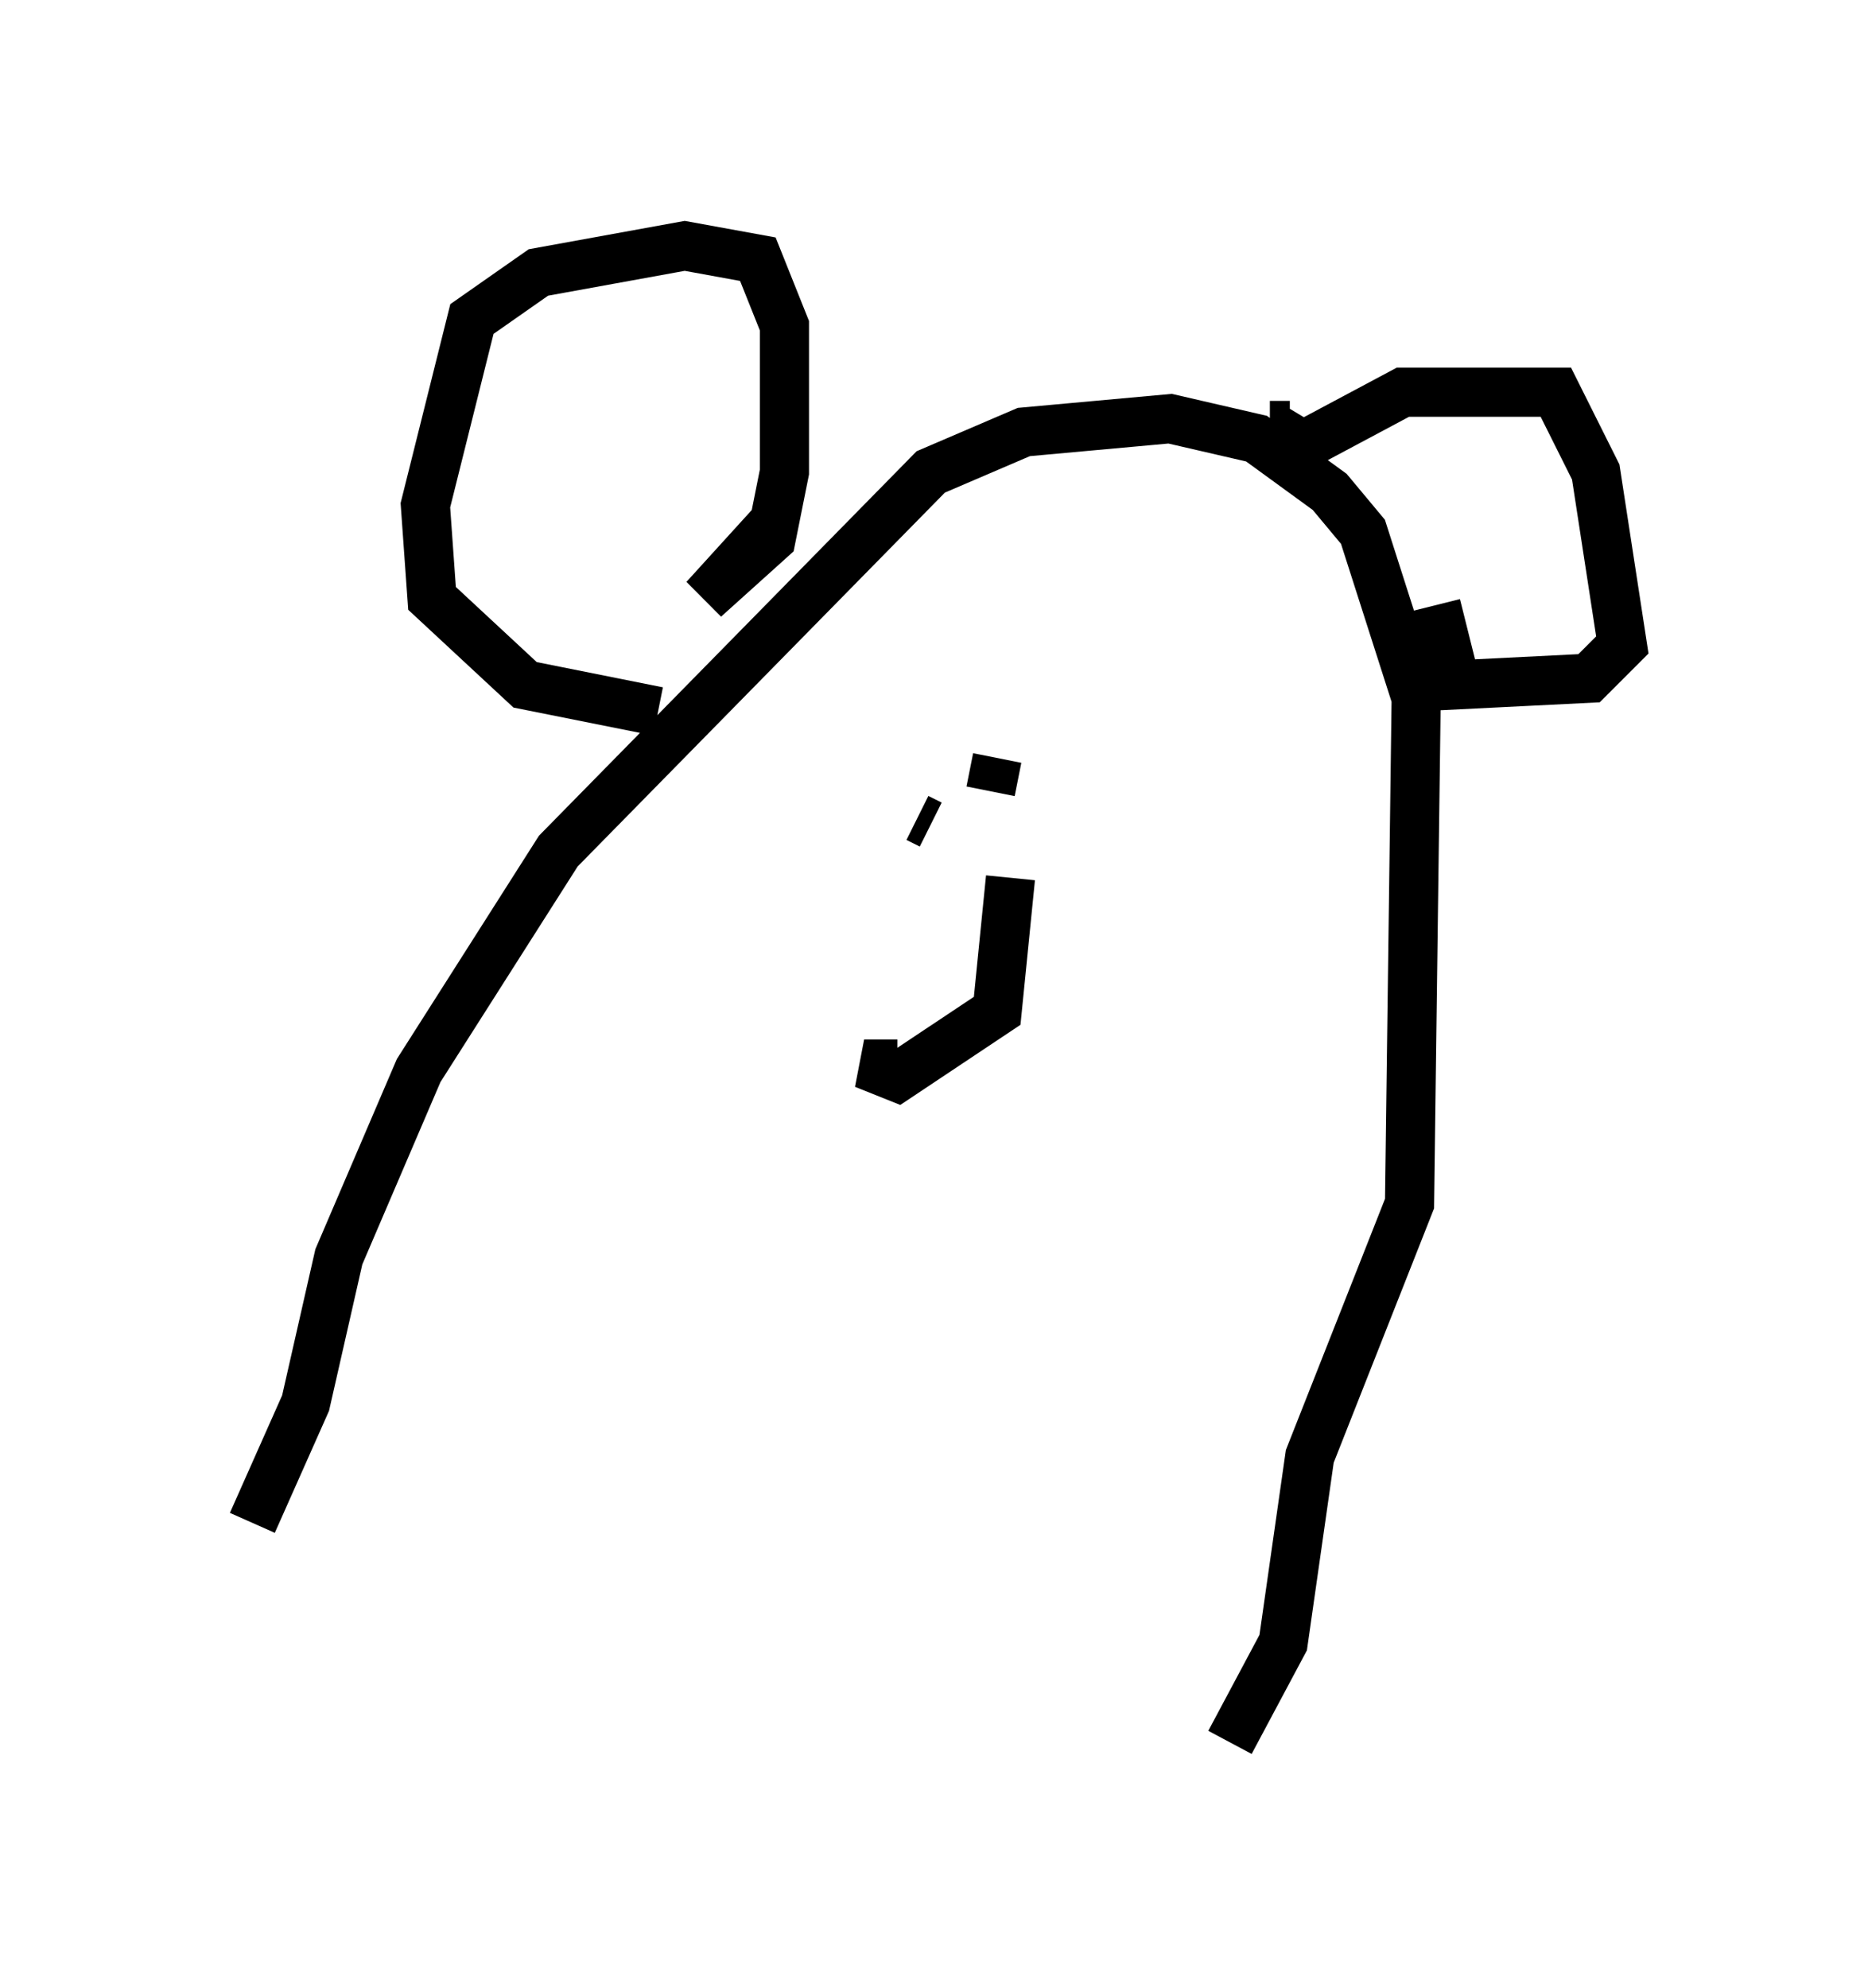 <?xml version="1.0" encoding="utf-8" ?>
<svg baseProfile="full" height="40.446" version="1.1" width="38.011" xmlns="http://www.w3.org/2000/svg" xmlns:ev="http://www.w3.org/2001/xml-events" xmlns:xlink="http://www.w3.org/1999/xlink"><defs /><rect fill="white" height="40.446" width="38.011" x="0" y="0" /><path d="M5, 33.687 m0.135, -2.706 l1.083, -2.436 0.677, -2.977 l1.624, -3.789 2.842, -4.465 l7.578, -7.713 1.894, -0.812 l2.977, -0.271 1.759, 0.406 l1.488, 1.083 0.677, 0.812 l1.083, 3.383 -0.135, 10.284 l-2.03, 5.142 -0.541, 3.789 l-1.083, 2.03 m-11.637, -20.974 l-2.706, -0.541 -1.894, -1.759 l-0.135, -1.894 0.947, -3.789 l1.353, -0.947 2.977, -0.541 l1.488, 0.271 0.541, 1.353 l0.0, 2.977 -0.271, 1.353 l-1.353, 1.218 1.353, -1.488 m10.149, -2.03 l0.406, 0.0 m-0.406, 0.0 l0.677, 0.406 2.03, -1.083 l3.112, 0.0 0.812, 1.624 l0.541, 3.518 -0.677, 0.677 l-2.706, 0.135 -0.406, -1.624 m-8.931, 3.112 l-0.135, 0.677 m-1.218, 0.677 l-0.271, -0.135 m1.894, 1.218 l-0.271, 2.706 -2.03, 1.353 l-0.677, -0.271 0.677, 0.0 " fill="none" stroke="black" stroke-width="1" /></svg>